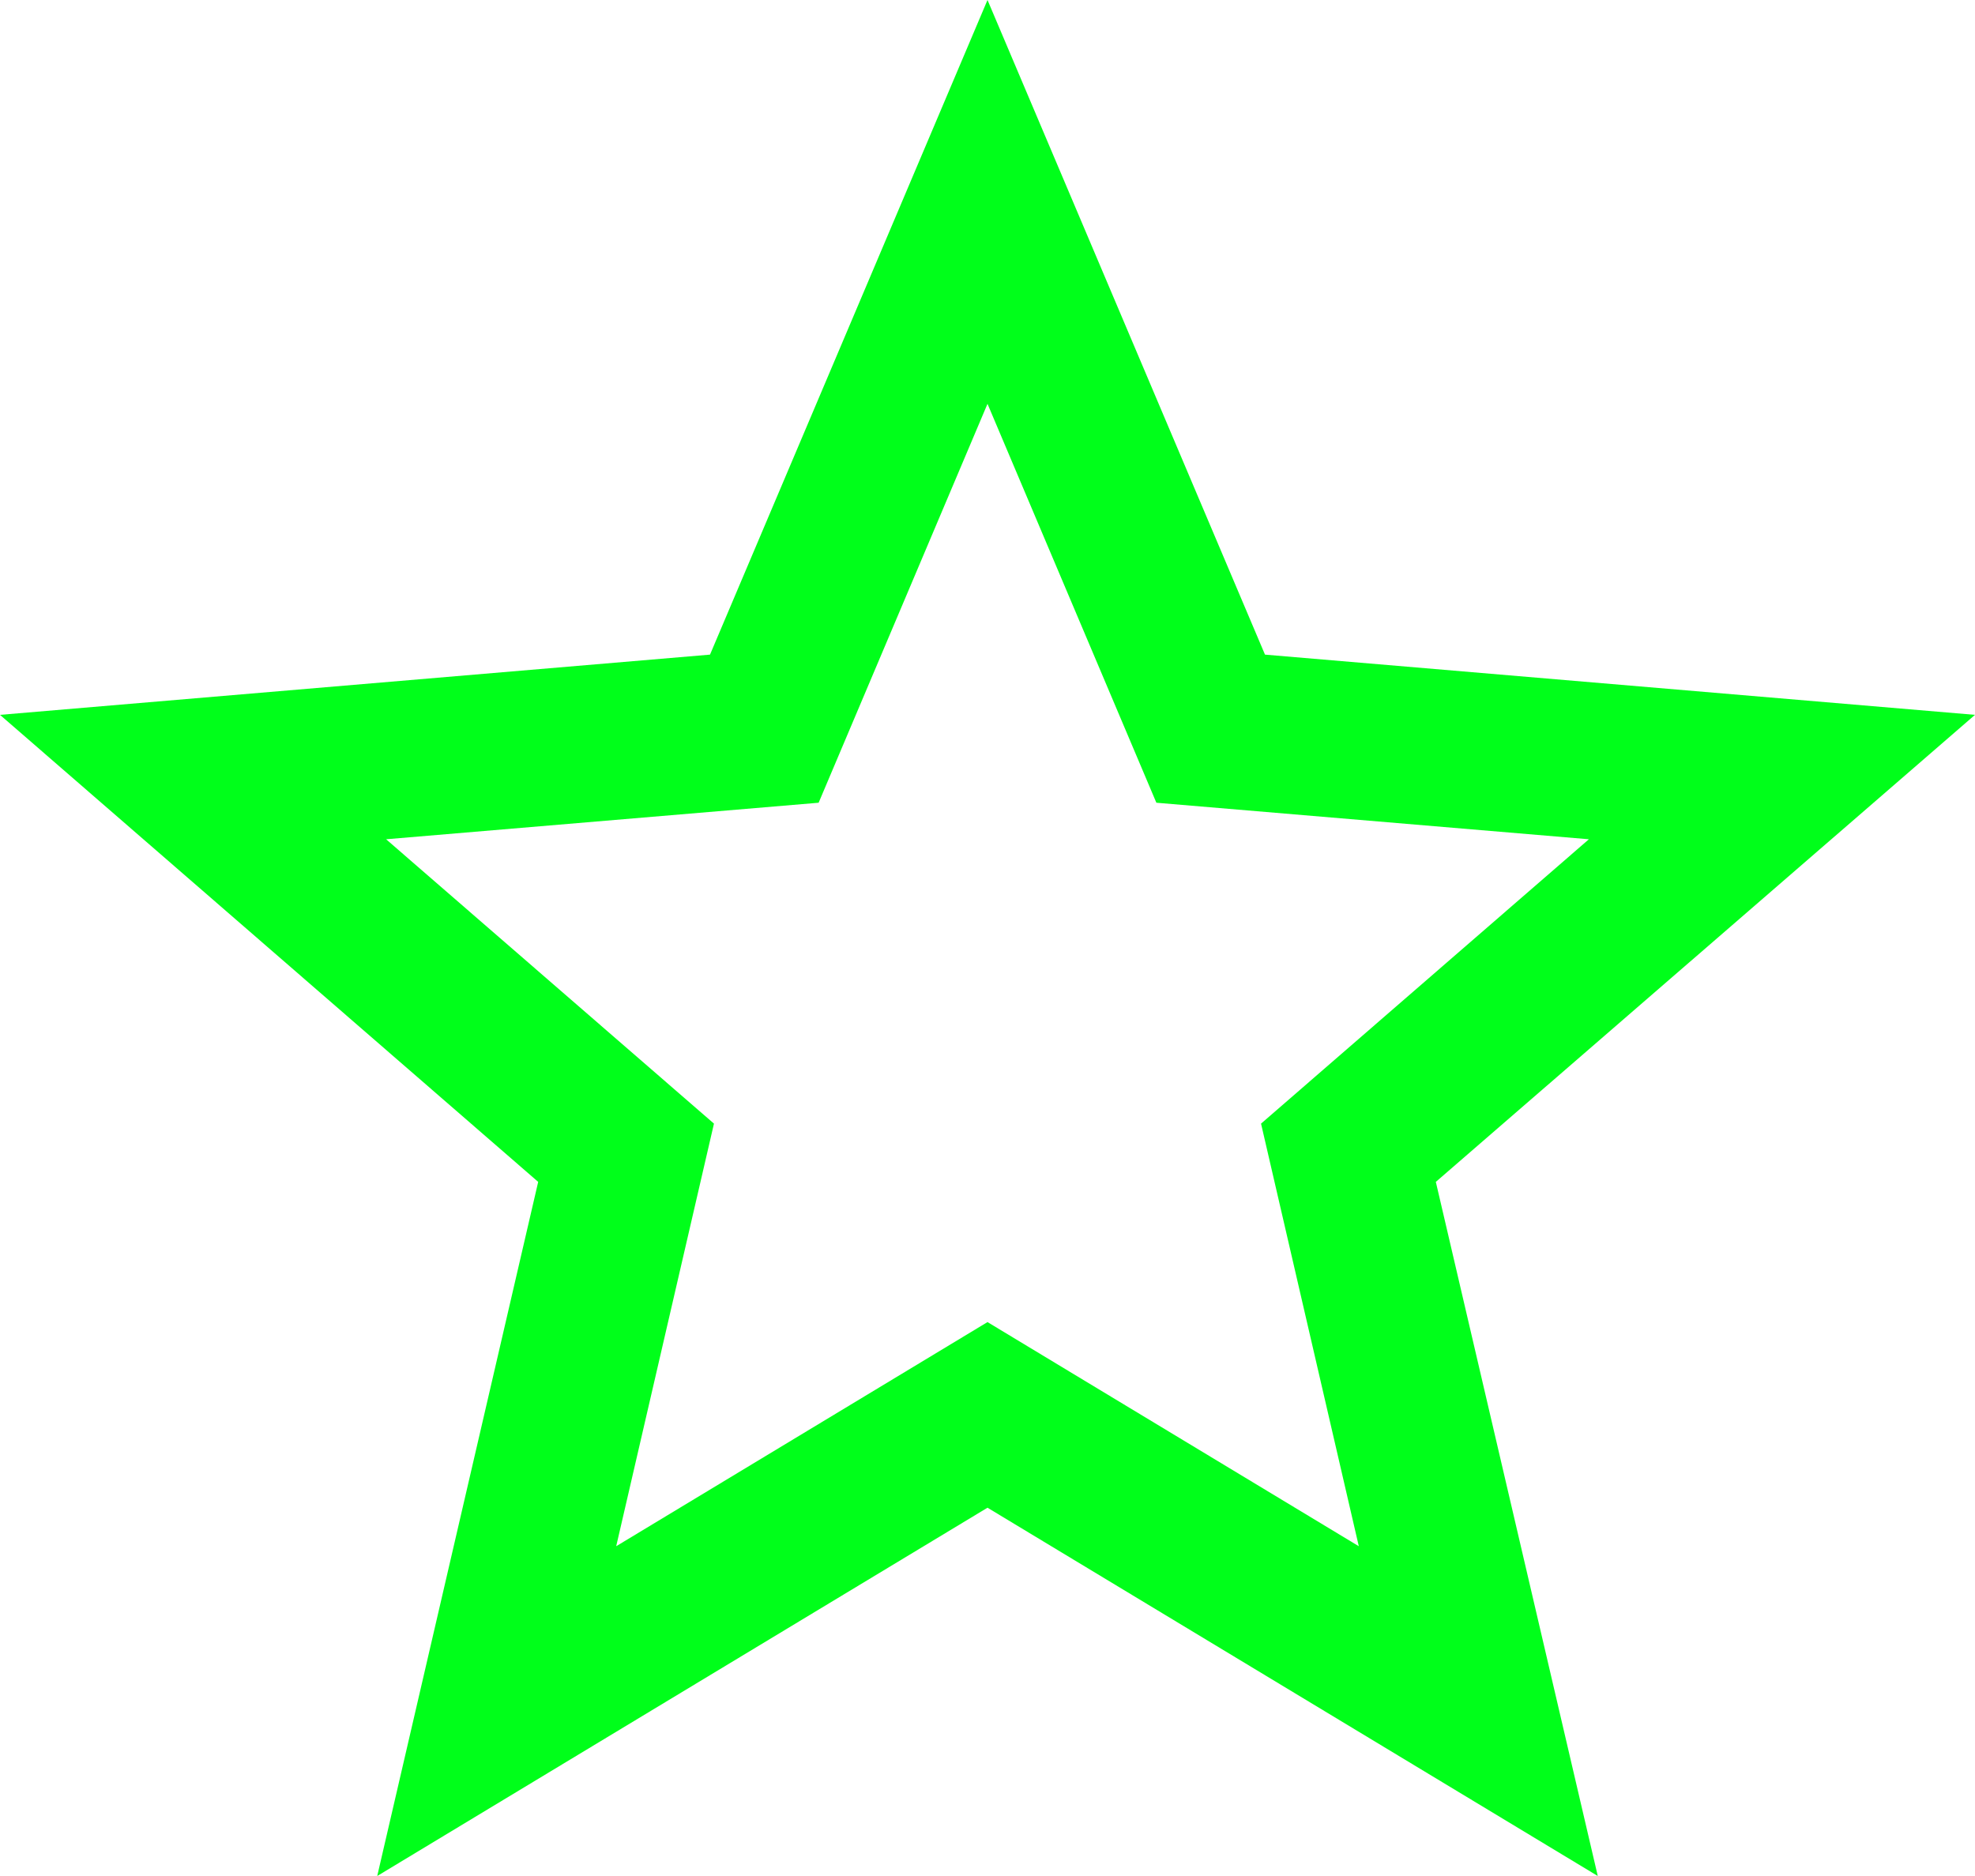 <svg width="20" height="19" viewBox="0 0 20 19" fill="none" xmlns="http://www.w3.org/2000/svg">
<g clip-path="url(#clip0_4_12)">
<path d="M10 13.39L6.24 15.66L7.23 11.38L3.91 8.5L8.29 8.13L10 4.09L11.71 8.13L16.09 8.5L12.77 11.38L13.76 15.66M20 7.24L12.81 6.63L10 0L7.19 6.63L0 7.24L5.45 11.97L3.82 19L10 15.27L16.18 19L14.54 11.97L20 7.24Z" fill="#00FF1A"/>
</g>
<defs>
<clipPath id="clip0_4_12">
<rect width="20" height="19" fill="white"/>
</clipPath>
</defs>
</svg>

